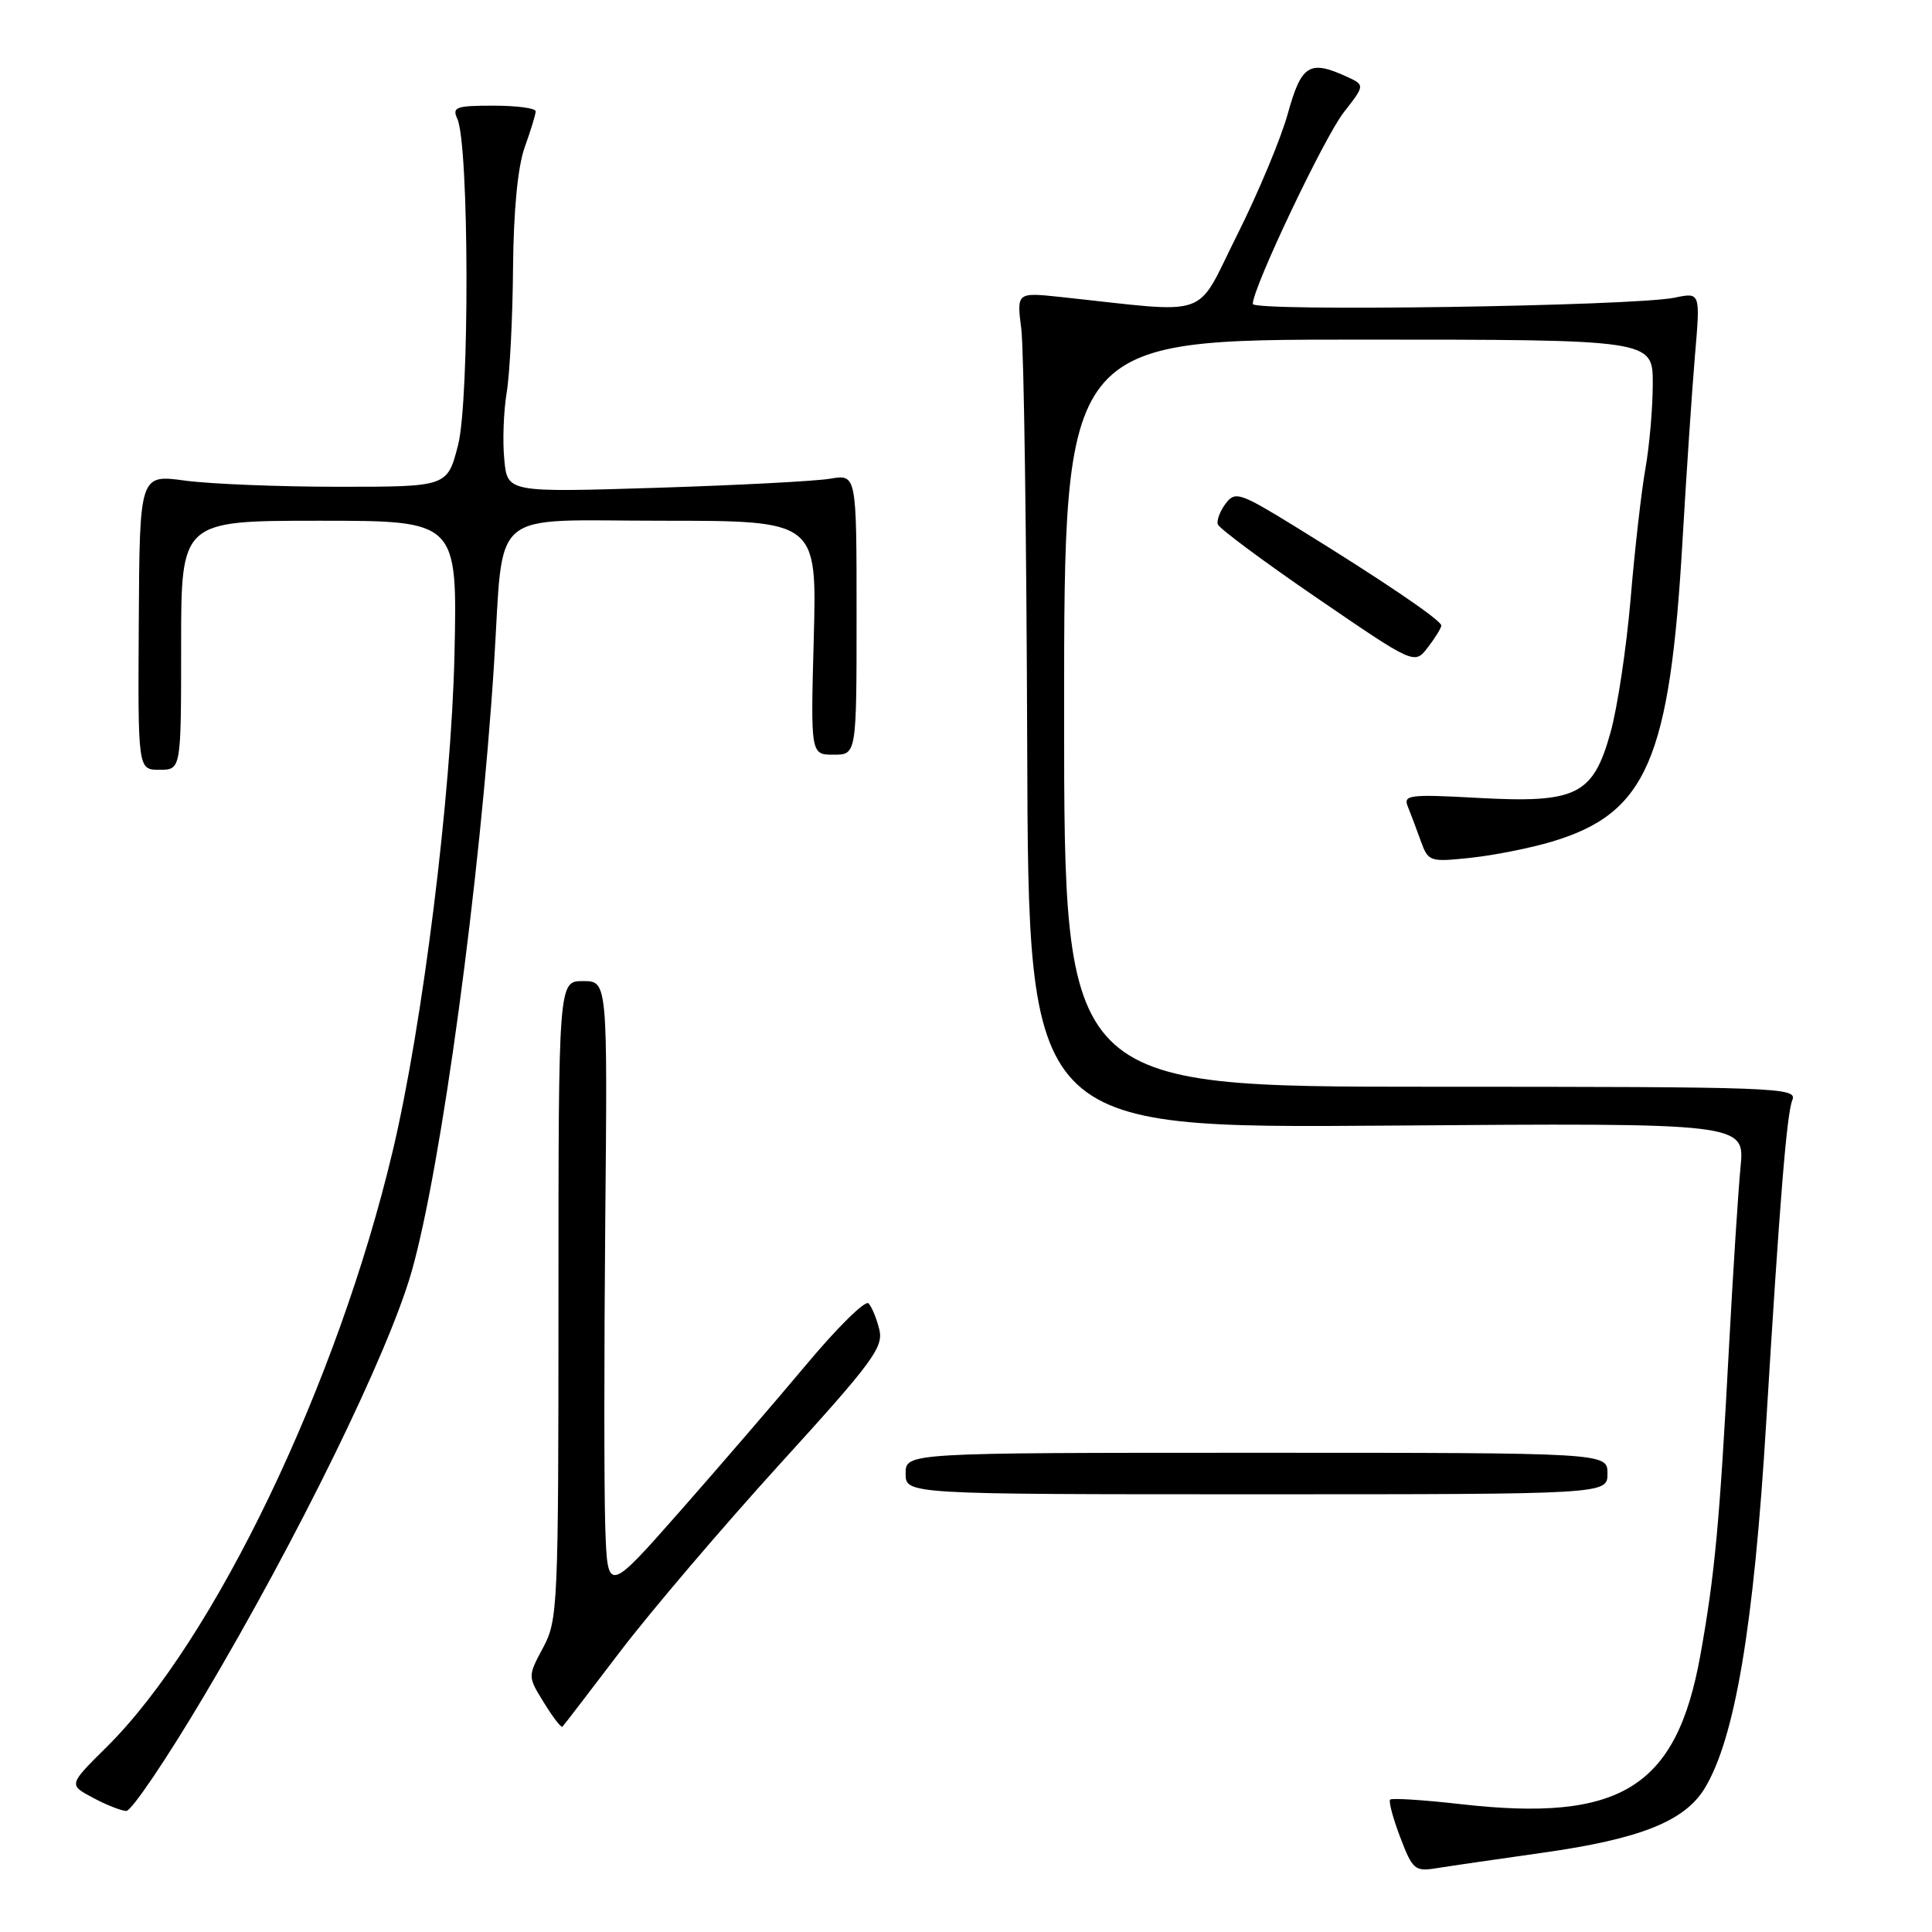 <?xml version="1.0" encoding="UTF-8" standalone="no"?>
<!DOCTYPE svg PUBLIC "-//W3C//DTD SVG 1.1//EN" "http://www.w3.org/Graphics/SVG/1.1/DTD/svg11.dtd" >
<svg xmlns="http://www.w3.org/2000/svg" xmlns:xlink="http://www.w3.org/1999/xlink" version="1.1" viewBox="0 0 256 256">
 <g >
 <path fill="currentColor"
d=" M 204.39 245.50 C 217.31 243.68 223.22 241.33 225.88 236.96 C 229.89 230.37 232.40 215.46 234.03 188.50 C 235.83 159.01 236.75 147.55 237.50 145.75 C 238.17 144.10 235.51 144.00 189.61 144.00 C 141.00 144.00 141.00 144.00 141.00 94.50 C 141.00 45.00 141.00 45.00 180.00 45.00 C 219.00 45.00 219.00 45.00 219.00 50.82 C 219.00 54.02 218.56 59.08 218.03 62.07 C 217.50 65.05 216.61 72.81 216.07 79.30 C 215.52 85.79 214.32 93.80 213.39 97.10 C 211.07 105.39 208.90 106.45 195.72 105.72 C 186.80 105.23 185.92 105.34 186.53 106.84 C 186.90 107.75 187.67 109.79 188.24 111.38 C 189.26 114.19 189.41 114.24 194.89 113.66 C 197.98 113.33 202.80 112.37 205.61 111.53 C 218.20 107.77 221.27 100.68 222.95 71.50 C 223.46 62.70 224.20 51.73 224.59 47.11 C 225.31 38.73 225.31 38.73 221.91 39.44 C 216.49 40.57 166.00 41.32 166.00 40.27 C 166.00 38.13 175.46 18.21 178.06 14.88 C 180.88 11.27 180.88 11.27 178.39 10.13 C 173.50 7.91 172.44 8.58 170.64 15.06 C 169.72 18.39 166.68 25.65 163.90 31.19 C 158.26 42.43 160.86 41.52 140.60 39.36 C 134.71 38.73 134.71 38.73 135.33 43.61 C 135.67 46.30 136.02 71.22 136.11 99.00 C 136.27 149.50 136.27 149.50 183.74 149.15 C 231.20 148.79 231.20 148.79 230.63 154.65 C 230.32 157.87 229.63 168.60 229.10 178.50 C 227.86 201.80 227.23 208.60 225.31 219.31 C 222.15 236.88 214.76 241.47 193.56 239.06 C 188.64 238.50 184.43 238.23 184.20 238.46 C 183.98 238.69 184.58 240.94 185.54 243.46 C 187.18 247.76 187.48 248.01 190.39 247.54 C 192.10 247.26 198.40 246.35 204.39 245.50 Z  M 27.02 224.75 C 39.51 203.72 51.46 179.29 54.54 168.50 C 58.47 154.71 63.63 116.65 65.46 88.00 C 66.80 66.97 64.42 69.00 87.72 69.00 C 108.24 69.00 108.24 69.00 107.83 84.50 C 107.41 100.00 107.41 100.00 110.46 100.00 C 113.50 100.00 113.50 100.00 113.50 81.42 C 113.50 62.84 113.50 62.84 110.00 63.43 C 108.08 63.76 97.67 64.30 86.87 64.64 C 67.23 65.25 67.23 65.25 66.82 60.88 C 66.58 58.47 66.73 54.48 67.14 52.00 C 67.55 49.52 67.93 42.10 67.98 35.50 C 68.05 27.82 68.61 22.06 69.53 19.50 C 70.32 17.30 70.98 15.16 70.98 14.75 C 70.99 14.34 68.48 14.00 65.39 14.00 C 60.41 14.00 59.88 14.19 60.60 15.75 C 62.16 19.13 62.24 53.04 60.69 59.00 C 59.27 64.50 59.27 64.50 44.88 64.50 C 36.97 64.50 27.80 64.13 24.50 63.68 C 18.50 62.87 18.50 62.87 18.39 82.43 C 18.27 102.00 18.27 102.00 21.14 102.00 C 24.00 102.00 24.00 102.00 24.00 85.50 C 24.00 69.00 24.00 69.00 42.31 69.00 C 60.61 69.00 60.61 69.00 60.22 86.75 C 59.81 105.19 56.01 135.79 52.04 152.50 C 44.72 183.37 28.40 217.37 14.13 231.49 C 9.08 236.49 9.08 236.49 12.29 238.20 C 14.06 239.15 16.05 239.94 16.73 239.96 C 17.41 239.98 22.04 233.14 27.02 224.75 Z  M 82.18 218.83 C 86.23 213.51 95.76 202.33 103.35 193.98 C 115.64 180.48 117.10 178.51 116.51 176.15 C 116.15 174.69 115.51 173.14 115.08 172.70 C 114.65 172.26 110.99 175.86 106.94 180.70 C 102.89 185.54 95.28 194.37 90.04 200.32 C 80.50 211.14 80.50 211.14 80.20 202.32 C 80.04 197.47 80.04 179.21 80.20 161.75 C 80.50 130.00 80.50 130.00 77.25 130.00 C 74.00 130.00 74.00 130.00 74.00 172.26 C 74.00 212.89 73.92 214.68 71.96 218.33 C 69.92 222.14 69.92 222.14 72.08 225.62 C 73.26 227.54 74.36 228.97 74.52 228.80 C 74.69 228.64 78.13 224.15 82.18 218.83 Z  M 213.00 195.25 C 213.00 192.50 213.00 192.50 166.50 192.50 C 120.00 192.50 120.00 192.50 120.00 195.25 C 120.00 198.00 120.00 198.00 166.50 198.00 C 213.00 198.00 213.00 198.00 213.00 195.25 Z  M 190.98 82.89 C 191.00 82.19 183.08 76.83 171.63 69.78 C 164.28 65.26 163.67 65.06 162.41 66.72 C 161.67 67.70 161.20 68.94 161.36 69.47 C 161.52 70.00 167.45 74.41 174.54 79.26 C 187.43 88.08 187.43 88.08 189.19 85.79 C 190.16 84.53 190.97 83.23 190.98 82.89 Z "/>
</g>
</svg>